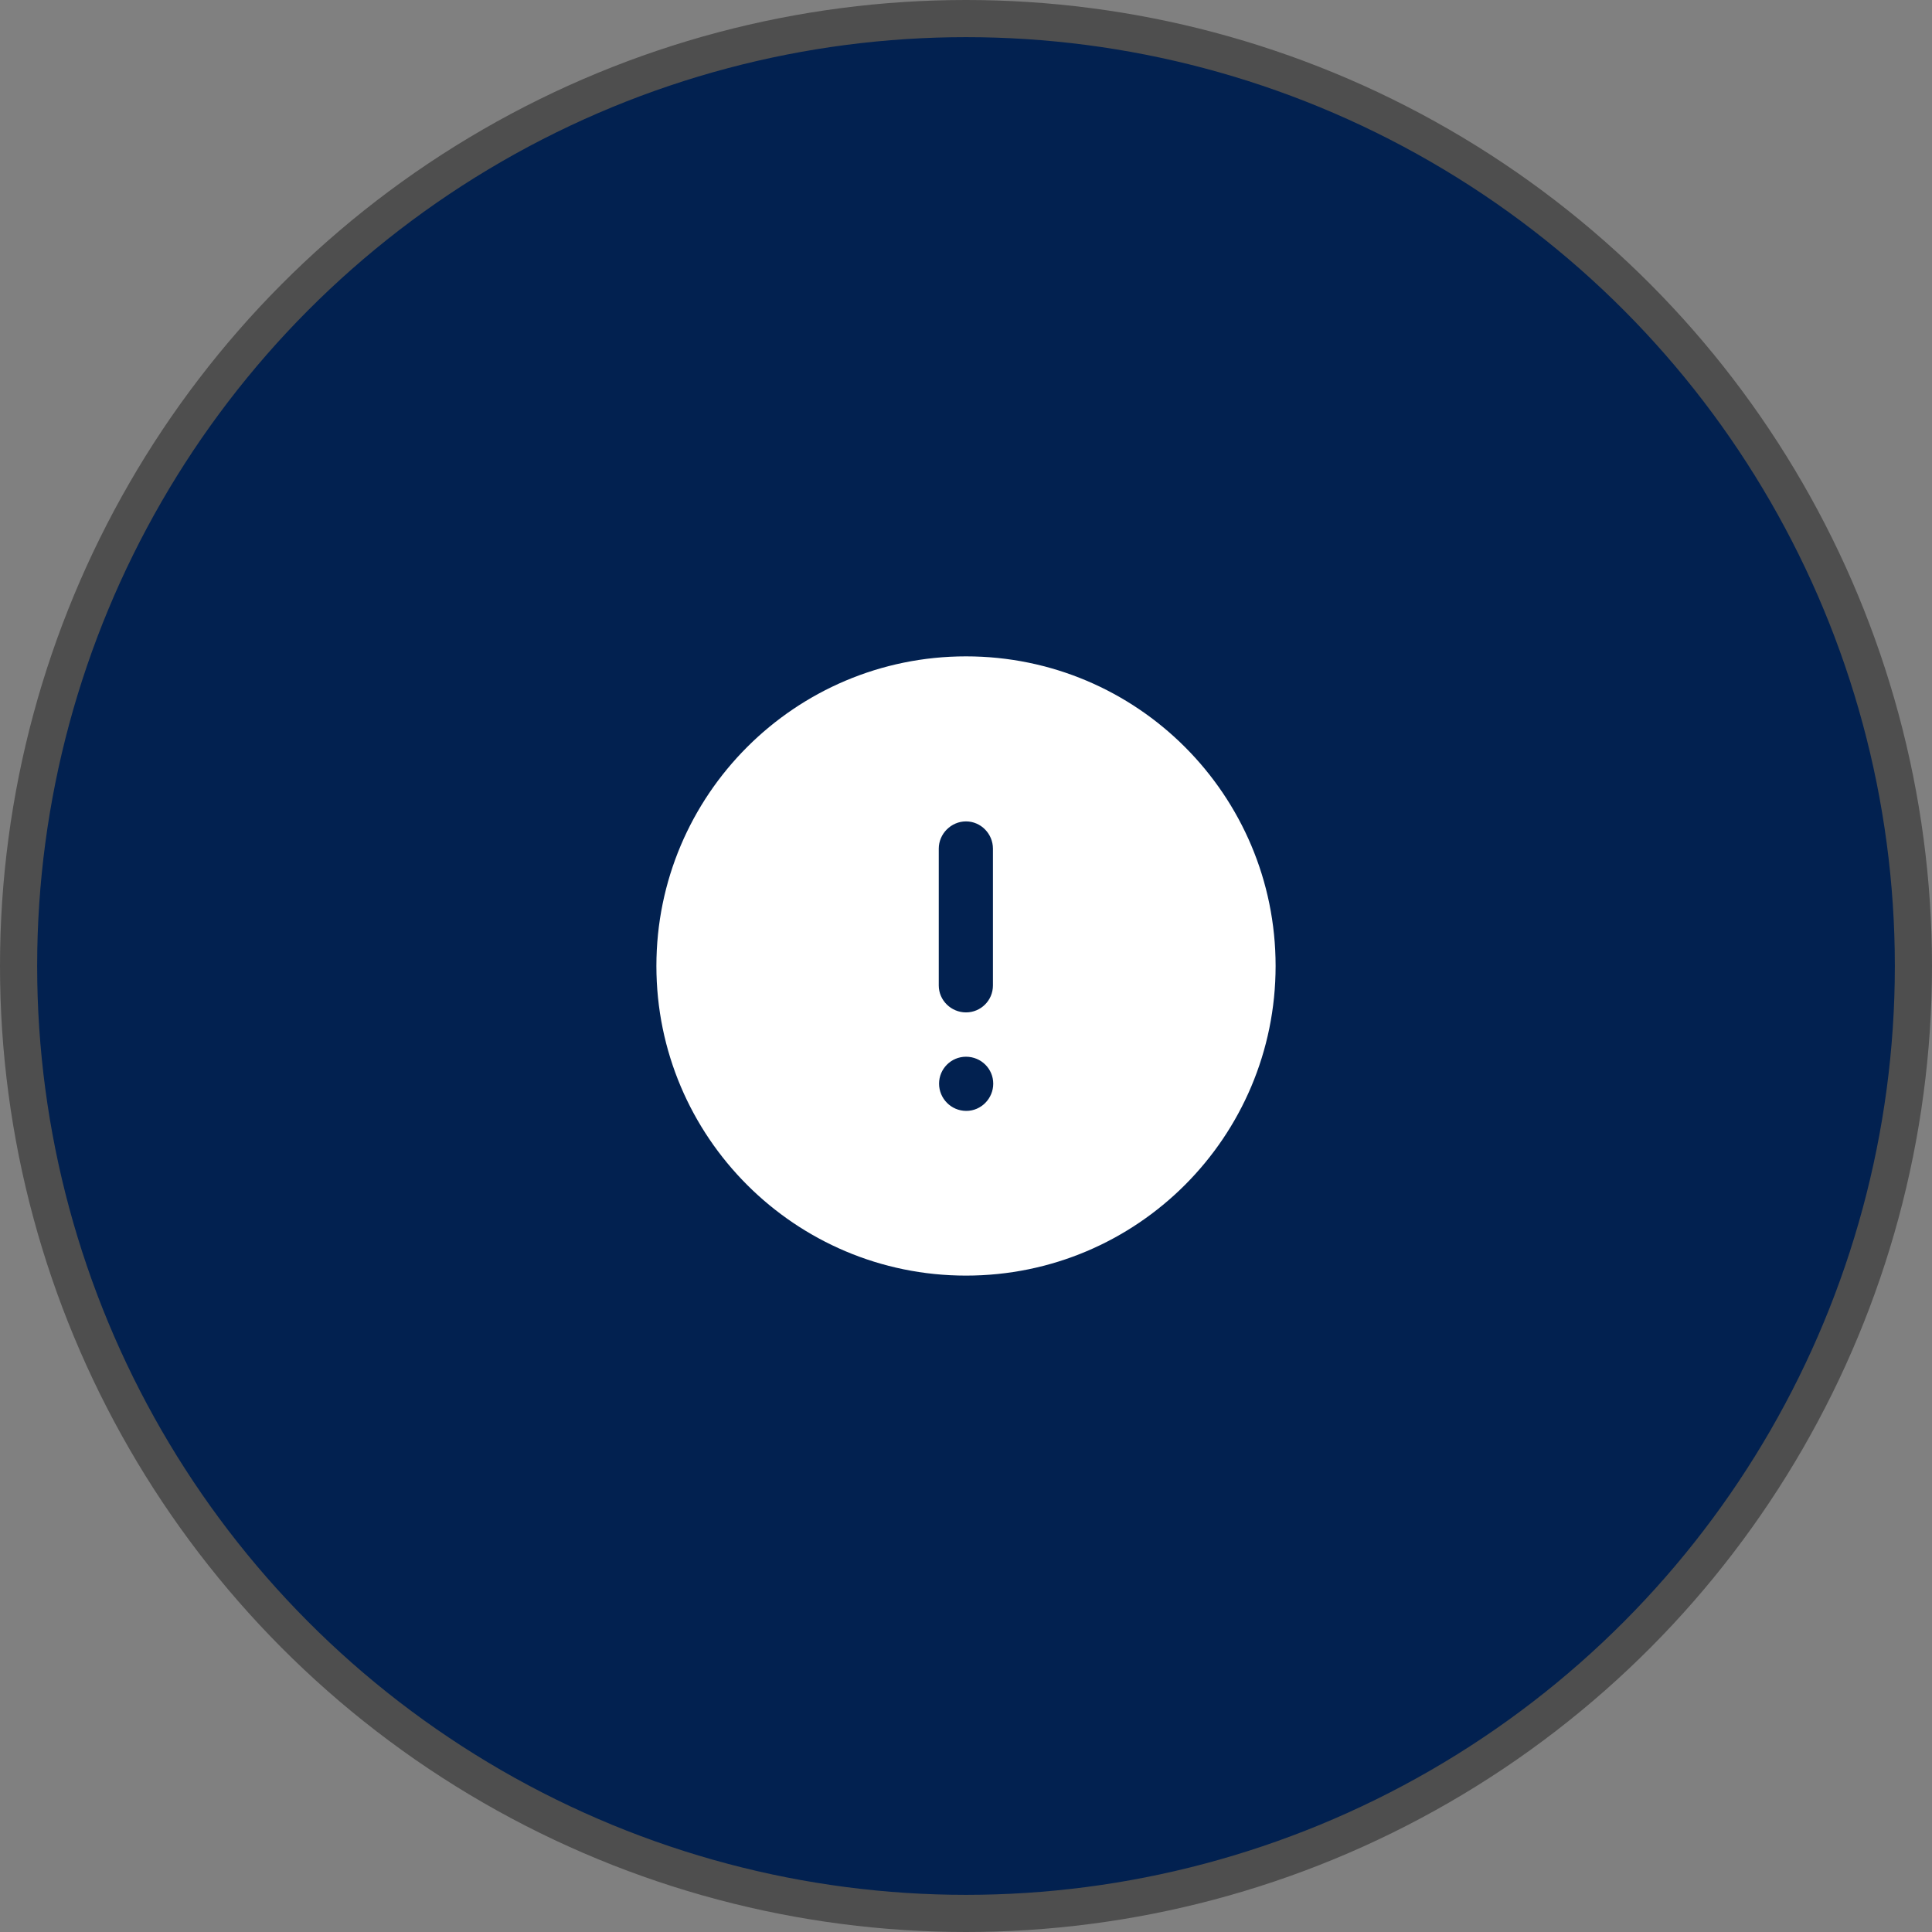 <svg width="52" height="52" viewBox="0 0 52 52" fill="none" xmlns="http://www.w3.org/2000/svg">
<rect x="0" y="0" width="52" height="52" fill="#808080" stroke="none"/>
<circle cx="26" cy="26" r="25.5" fill="#022150" stroke="#4E4E4E"/>
<path fill-rule="evenodd" clip-rule="evenodd" d="M17.667 25.999C17.667 21.4 21.4 17.666 26 17.666C30.608 17.666 34.333 21.4 34.333 25.999C34.333 30.6 30.608 34.333 26 34.333C21.4 34.333 17.667 30.6 17.667 25.999ZM25.267 22.841C25.267 22.442 25.6 22.108 26 22.108C26.4 22.108 26.725 22.442 26.725 22.841V26.524C26.725 26.925 26.4 27.249 26 27.249C25.6 27.249 25.267 26.925 25.267 26.524V22.841ZM26.008 29.9C25.6 29.9 25.275 29.567 25.275 29.167C25.275 28.767 25.6 28.442 26 28.442C26.408 28.442 26.733 28.767 26.733 29.167C26.733 29.567 26.408 29.9 26.008 29.9Z" fill="white"/>
</svg>
